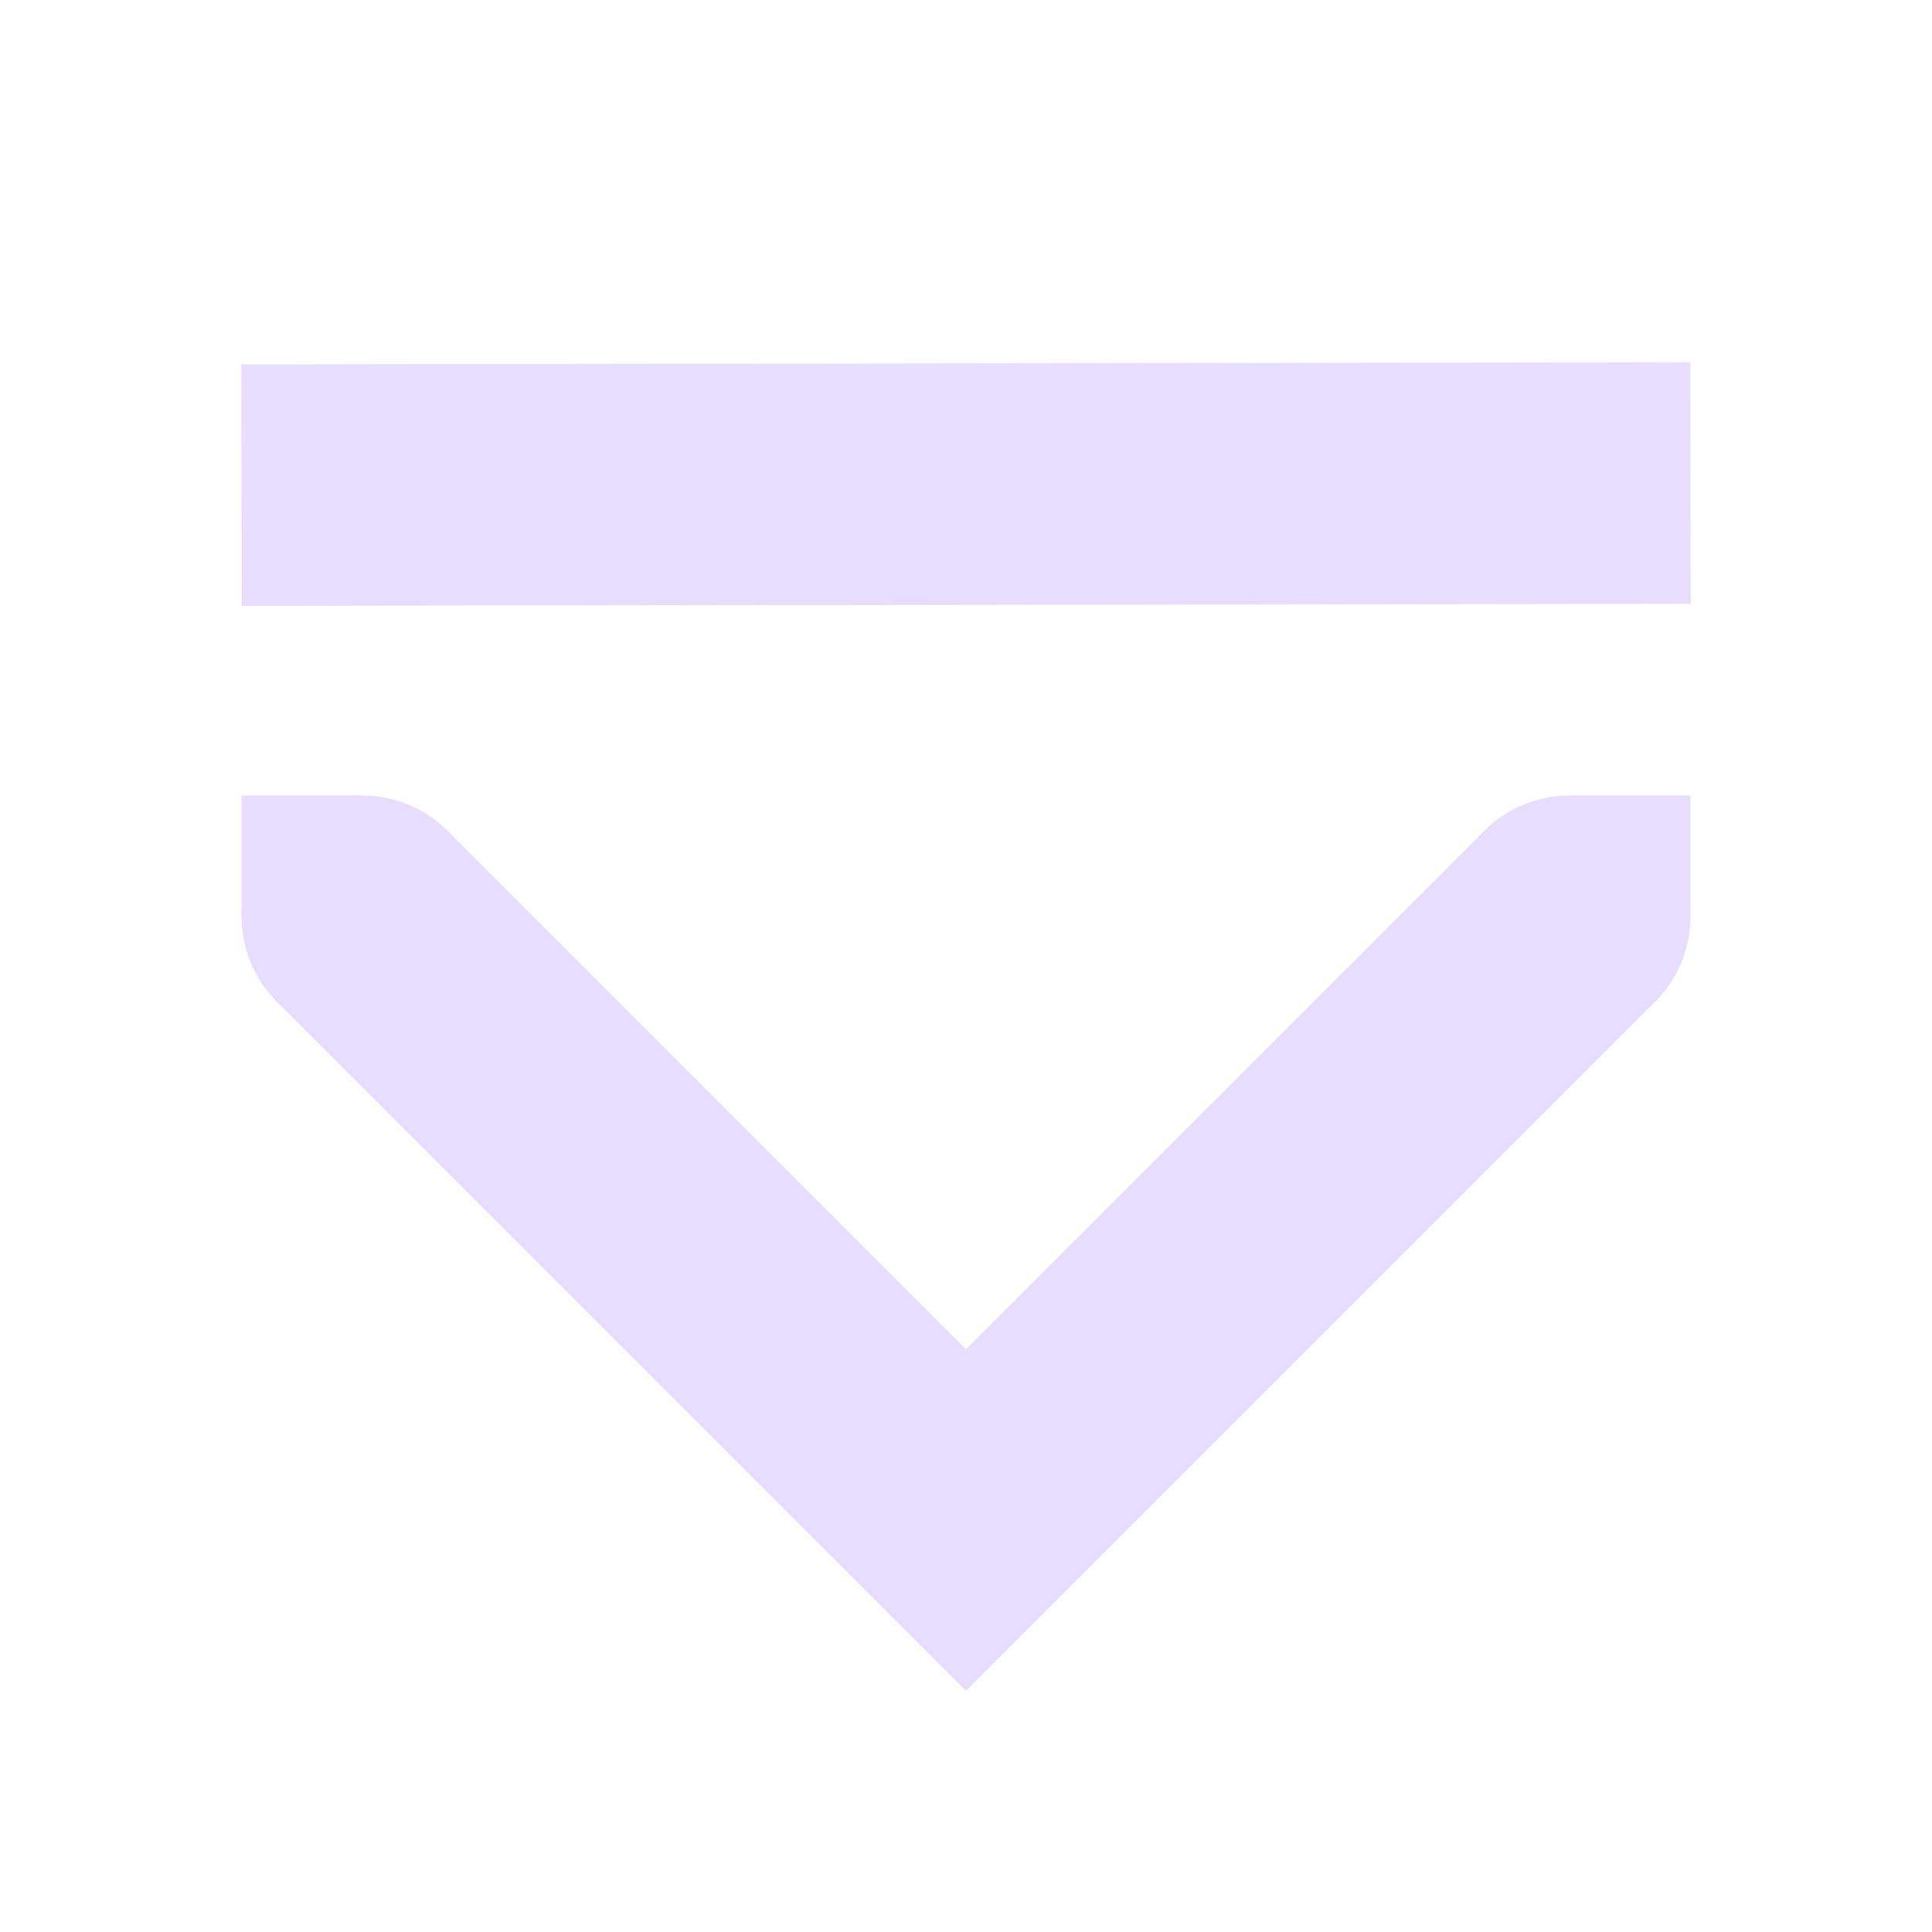 <svg width="16" height="16" viewBox="0 0 16 16" fill="none" xmlns="http://www.w3.org/2000/svg">
<path d="M2.002 5.018L1.998 3.018L2.998 3.016L12.998 3.002L13.998 3L14.002 5L13.002 5.002L3.002 5.016L2.002 5.018Z" fill="#e6ddff"/>
<path d="M2.293 8.295L3.707 6.881L8 11.174L12.293 6.881L13.707 8.295L8 14.002L2.293 8.295Z" fill="#e6ddff"/>
<path d="M3 7.588V6.588H2V7.588H3ZM14 7.588V6.588H13V7.588H14Z" fill="#e6ddff"/>
<path d="M14 7.588C14 7.034 13.554 6.588 13 6.588C12.446 6.588 12 7.034 12 7.588C12 8.142 12.446 8.588 13 8.588C13.554 8.588 14 8.142 14 7.588ZM4 7.588C4 7.034 3.554 6.588 3 6.588C2.446 6.588 2 7.034 2 7.588C2 8.142 2.446 8.588 3 8.588C3.554 8.588 4 8.142 4 7.588Z" fill="#e6ddff"/>
</svg>
